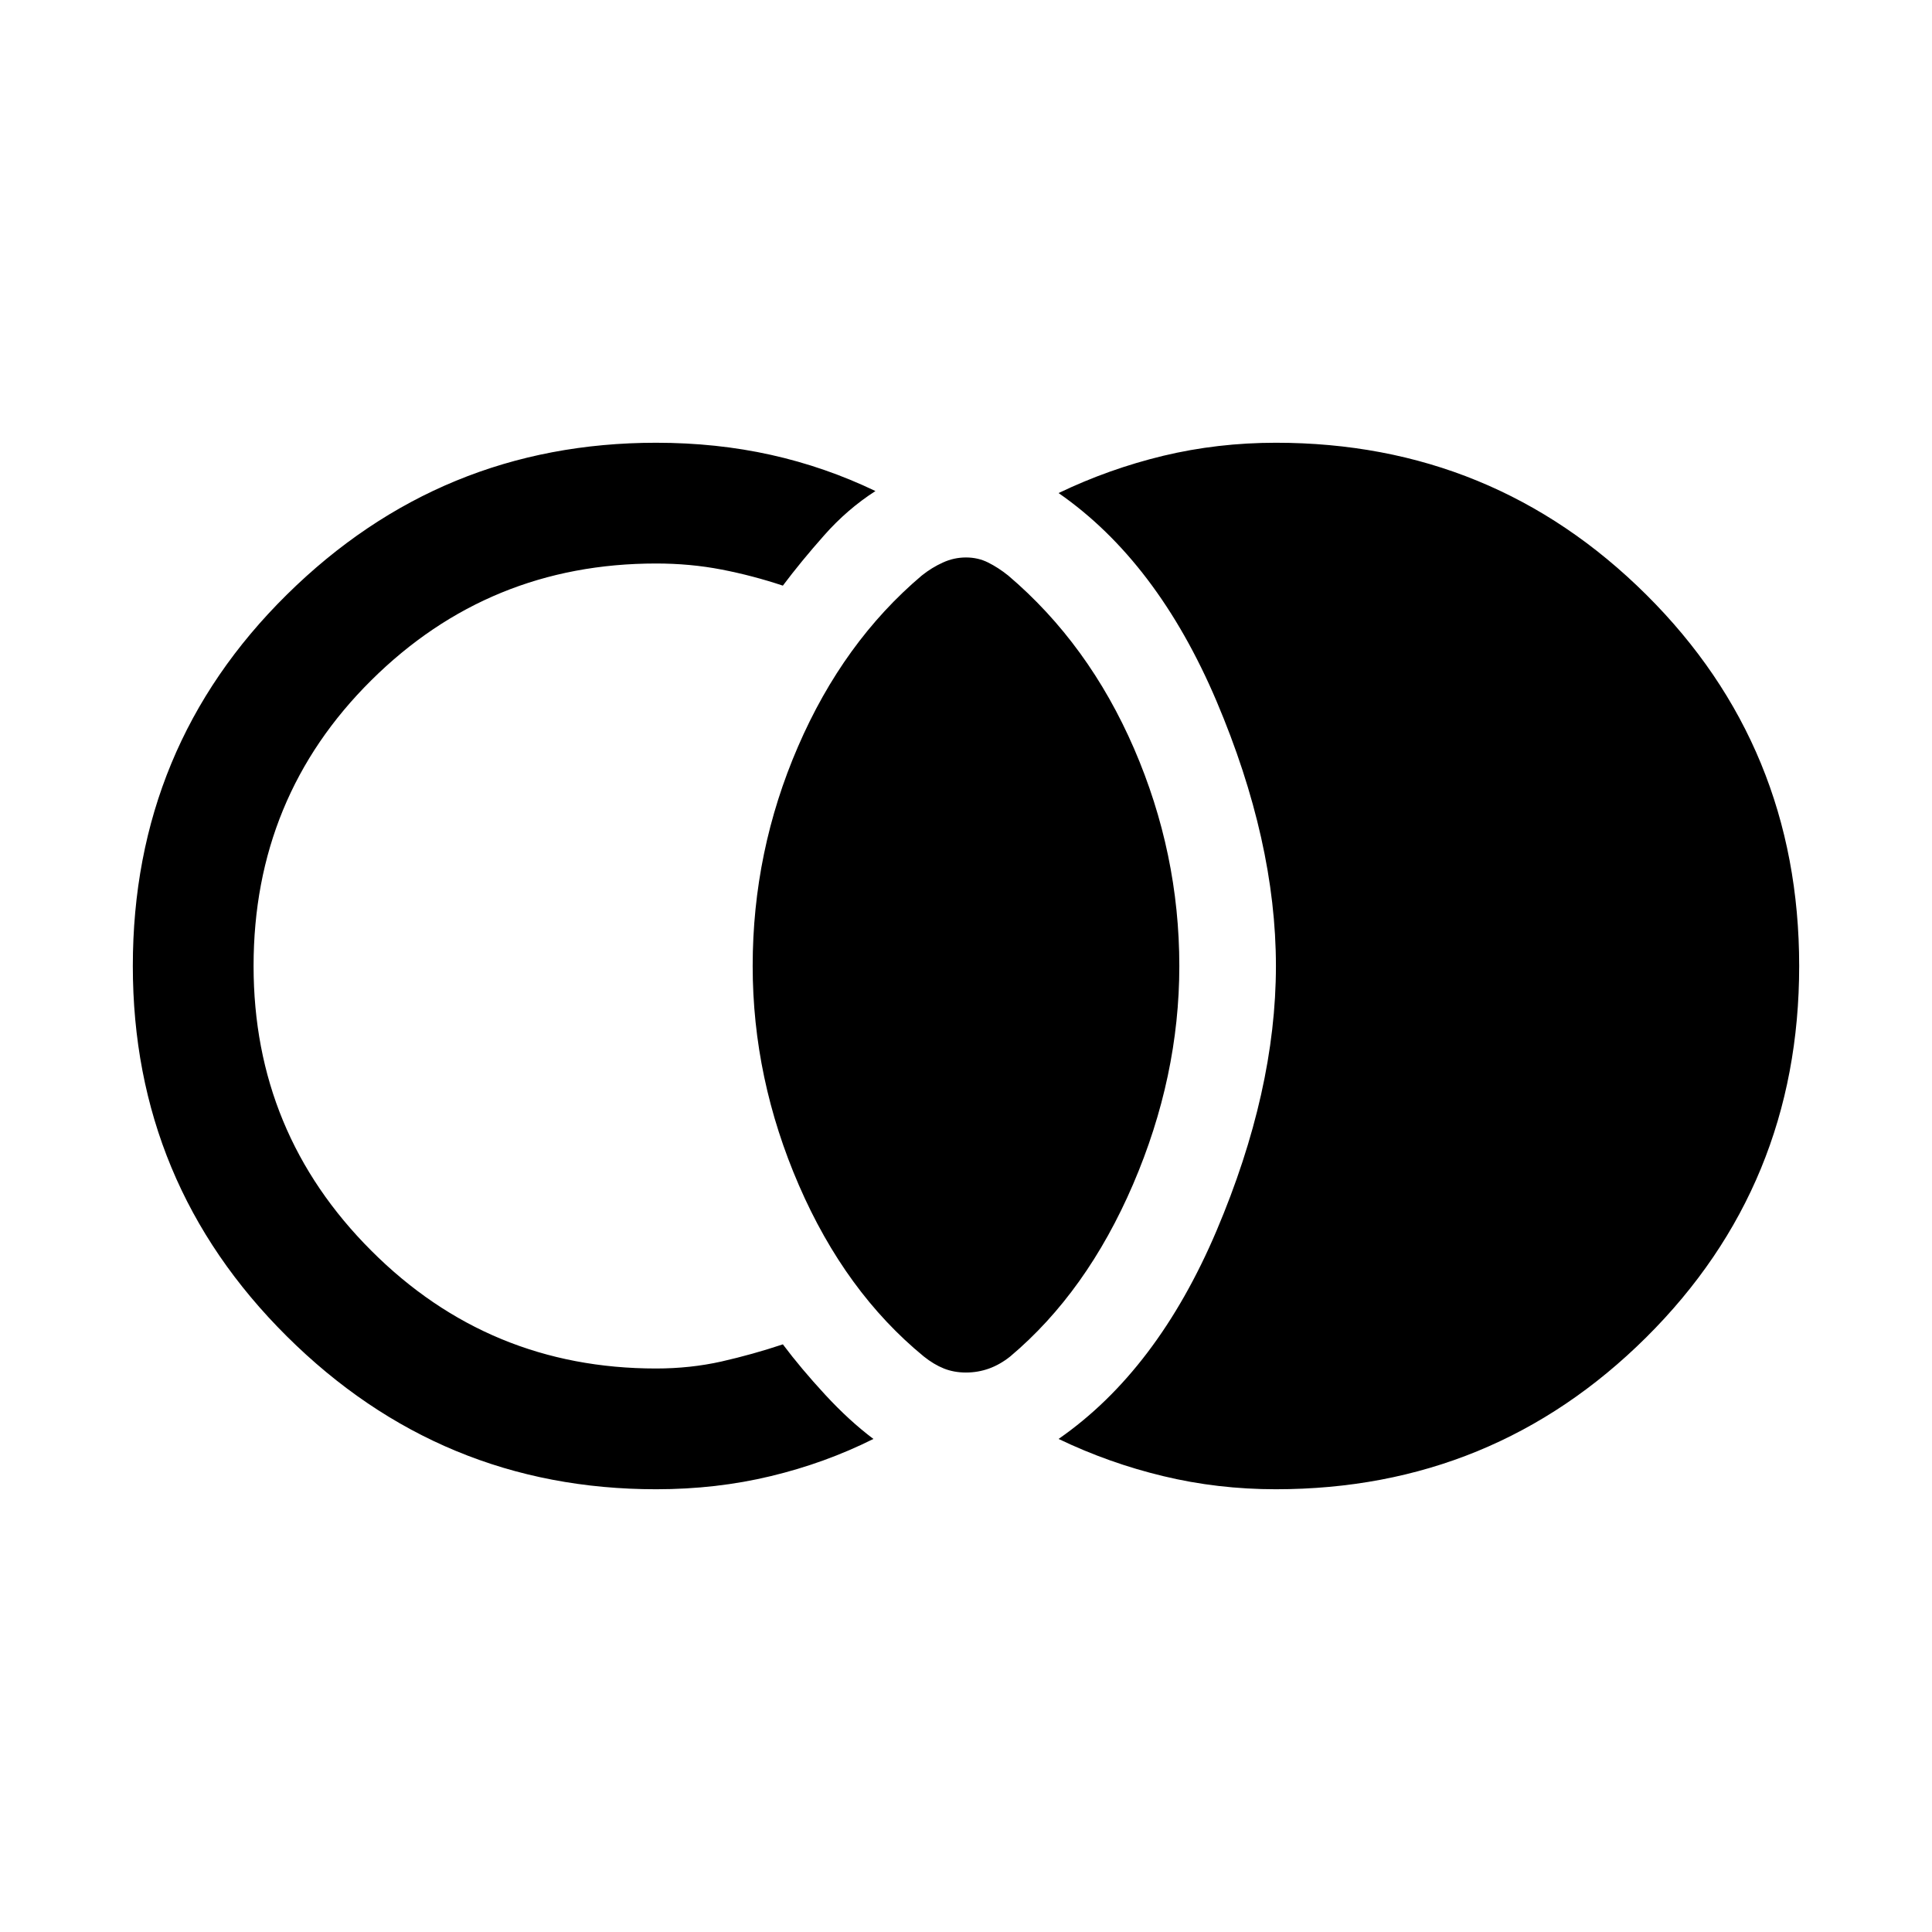 <svg xmlns="http://www.w3.org/2000/svg" height="24" width="24"><path d="M12 17.05q-.15 0-.275-.05-.125-.05-.25-.15-.975-.8-1.55-2.125Q9.35 13.4 9.35 12q0-1.425.563-2.725.562-1.3 1.537-2.125.125-.1.263-.162.137-.063.287-.063.15 0 .275.063.125.062.25.162 1 .85 1.563 2.15.562 1.3.562 2.7 0 1.375-.575 2.713-.575 1.337-1.525 2.137-.125.1-.262.15-.138.05-.288.05ZM8.15 18.5q-2.675 0-4.587-1.9Q1.65 14.7 1.65 12q0-2.725 1.913-4.613Q5.475 5.5 8.15 5.5q.75 0 1.425.15t1.3.45q-.35.225-.637.55-.288.325-.513.625-.375-.125-.762-.2Q8.575 7 8.15 7 6.075 7 4.613 8.45 3.15 9.9 3.15 12q0 2.075 1.463 3.537Q6.075 17 8.15 17q.425 0 .813-.087.387-.088.762-.213.225.3.525.625.3.325.6.55-.6.3-1.275.462-.675.163-1.425.163Zm7.7 0q-.725 0-1.4-.163-.675-.162-1.3-.462 1.225-.85 1.963-2.588.737-1.737.737-3.287 0-1.55-.737-3.288-.738-1.737-1.963-2.587.625-.3 1.3-.463.675-.162 1.4-.162 2.7 0 4.6 1.887 1.9 1.888 1.9 4.613 0 2.725-1.9 4.613-1.9 1.887-4.6 1.887Z"/></svg>
